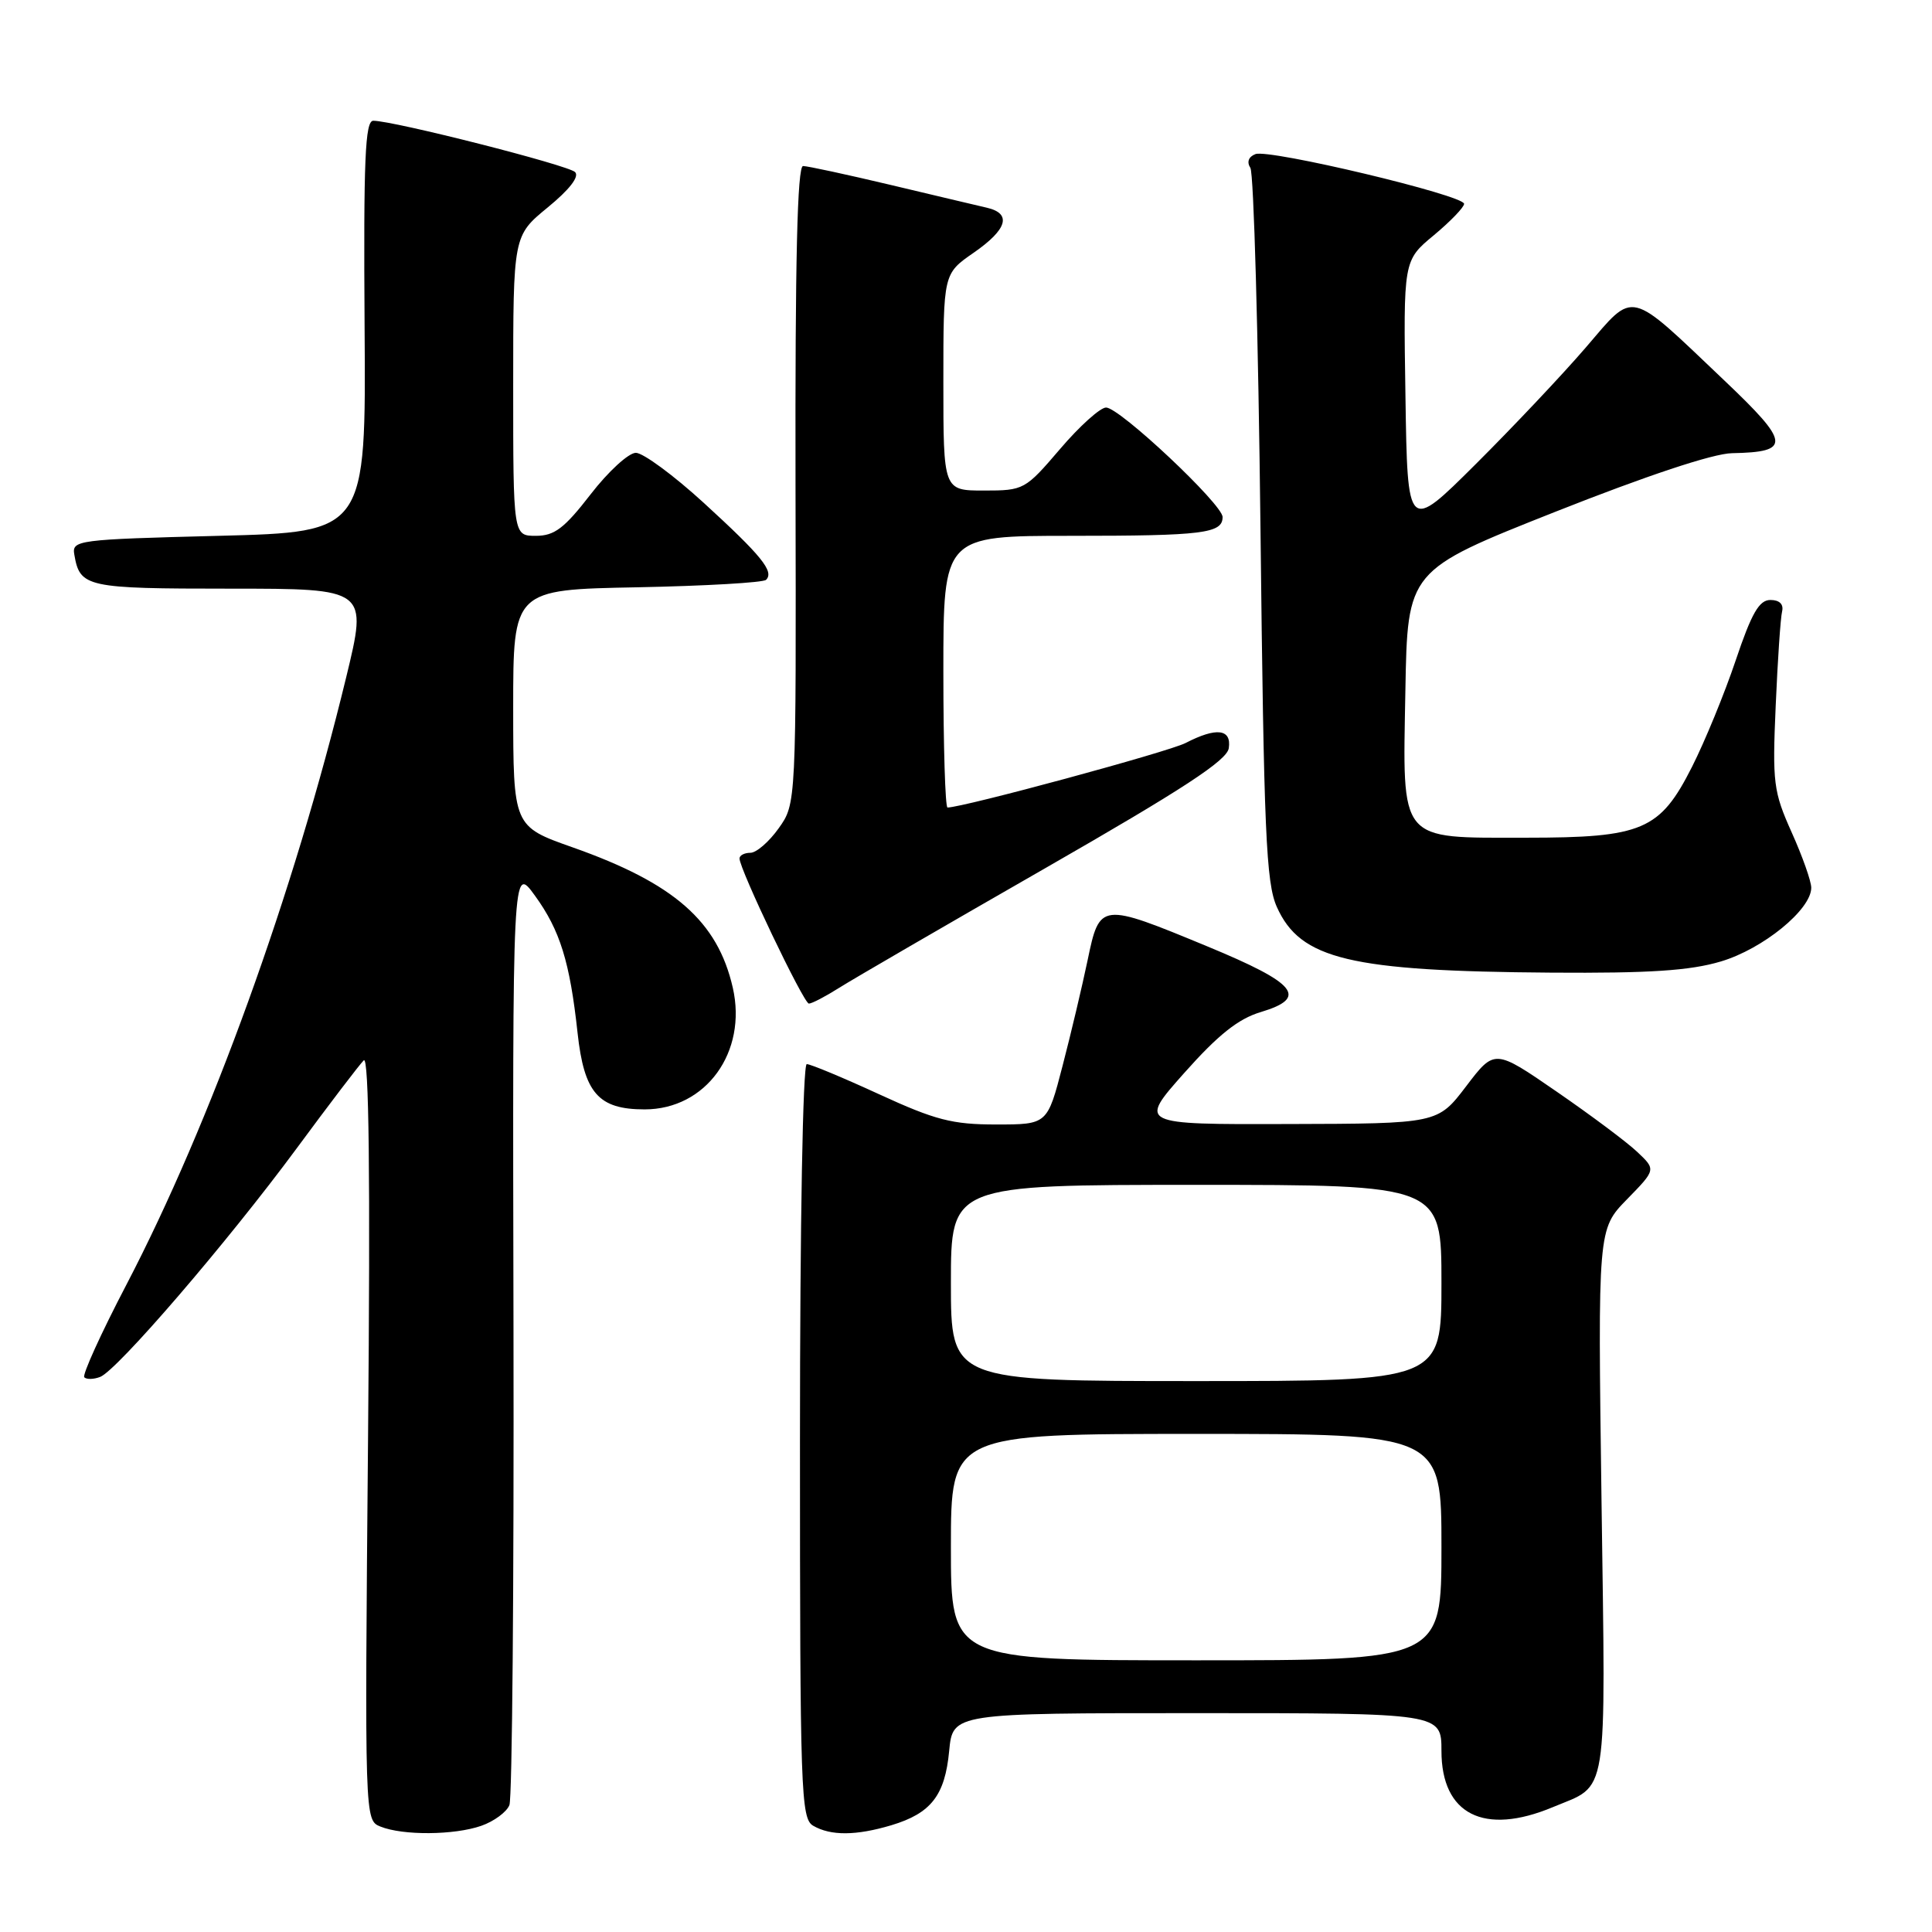 <?xml version="1.0" encoding="UTF-8" standalone="no"?>
<!DOCTYPE svg PUBLIC "-//W3C//DTD SVG 1.1//EN" "http://www.w3.org/Graphics/SVG/1.1/DTD/svg11.dtd" >
<svg xmlns="http://www.w3.org/2000/svg" xmlns:xlink="http://www.w3.org/1999/xlink" version="1.1" viewBox="0 0 256 256">
 <g >
 <path fill="currentColor"
d=" M 63.77 241.93 C 65.46 241.34 67.14 240.10 67.50 239.18 C 67.87 238.26 68.11 209.84 68.04 176.03 C 67.91 114.57 67.91 114.57 70.89 118.69 C 74.21 123.27 75.51 127.46 76.53 136.86 C 77.40 144.84 79.29 147.00 85.42 147.00 C 93.54 147.00 99.04 139.40 97.10 130.88 C 95.09 122.07 89.34 117.03 75.88 112.28 C 68.01 109.50 68.01 109.50 68.00 93.82 C 68.00 78.13 68.00 78.13 84.42 77.82 C 93.45 77.64 101.14 77.20 101.51 76.83 C 102.61 75.73 100.91 73.64 93.25 66.63 C 89.26 62.98 85.21 60.00 84.25 60.00 C 83.29 60.01 80.59 62.48 78.26 65.50 C 74.78 70.00 73.47 71.00 71.01 71.00 C 68.00 71.00 68.00 71.00 68.00 51.12 C 68.00 31.24 68.00 31.24 72.57 27.49 C 75.45 25.13 76.80 23.40 76.20 22.80 C 75.28 21.88 52.15 16.00 49.46 16.00 C 48.38 16.00 48.16 21.12 48.31 43.25 C 48.50 70.50 48.50 70.50 29.00 71.00 C 10.19 71.48 9.51 71.57 9.85 73.50 C 10.59 77.82 11.43 78.00 30.48 78.00 C 48.72 78.00 48.72 78.00 45.87 89.75 C 38.93 118.37 27.90 148.85 16.75 170.23 C 13.38 176.68 10.87 182.21 11.17 182.50 C 11.47 182.80 12.41 182.78 13.27 182.45 C 15.53 181.58 30.09 164.65 39.27 152.22 C 43.62 146.32 47.64 141.05 48.20 140.50 C 48.89 139.82 49.08 155.80 48.77 190.34 C 48.32 241.18 48.32 241.18 50.41 242.03 C 53.39 243.23 60.18 243.18 63.77 241.93 Z  M 118.12 241.85 C 123.37 240.27 125.21 237.91 125.77 232.01 C 126.25 227.00 126.25 227.00 158.63 227.00 C 191.00 227.00 191.00 227.00 191.00 232.00 C 191.00 240.42 196.63 243.27 205.75 239.46 C 213.19 236.35 212.76 239.06 212.21 198.92 C 211.72 162.88 211.72 162.88 215.57 158.93 C 219.43 154.98 219.43 154.98 216.96 152.65 C 215.61 151.36 210.80 147.77 206.27 144.65 C 198.04 138.98 198.04 138.98 194.27 143.94 C 190.50 148.89 190.50 148.89 170.67 148.94 C 150.85 149.00 150.85 149.00 156.93 142.16 C 161.42 137.11 164.08 134.99 167.07 134.10 C 173.39 132.20 171.85 130.31 160.00 125.41 C 145.81 119.54 145.71 119.55 144.11 127.25 C 143.39 130.69 141.90 136.99 140.79 141.25 C 138.78 149.00 138.78 149.00 131.99 149.00 C 126.18 149.00 123.94 148.42 116.50 145.00 C 111.72 142.80 107.40 141.00 106.90 141.00 C 106.38 141.00 106.00 162.00 106.00 190.95 C 106.00 237.47 106.12 240.97 107.75 241.92 C 110.08 243.27 113.43 243.25 118.12 241.85 Z  M 111.18 130.90 C 113.01 129.74 125.30 122.61 138.50 115.04 C 156.77 104.56 162.58 100.76 162.82 99.14 C 163.20 96.58 161.18 96.34 157.10 98.45 C 154.84 99.62 127.60 107.00 125.55 107.00 C 125.25 107.00 125.00 98.90 125.00 89.00 C 125.00 71.00 125.00 71.00 141.92 71.00 C 159.39 71.00 162.00 70.68 162.00 68.51 C 162.00 66.83 148.36 54.00 146.56 54.00 C 145.79 54.00 143.04 56.47 140.46 59.50 C 135.84 64.90 135.66 65.00 130.38 65.00 C 125.00 65.00 125.00 65.00 125.00 50.64 C 125.00 36.27 125.00 36.27 129.00 33.50 C 133.49 30.39 134.10 28.29 130.75 27.52 C 129.51 27.23 123.78 25.88 118.00 24.50 C 112.22 23.13 107.01 22.00 106.41 22.00 C 105.65 22.00 105.35 34.47 105.41 64.25 C 105.50 106.50 105.50 106.50 103.18 109.75 C 101.91 111.54 100.22 113.00 99.43 113.00 C 98.64 113.00 97.99 113.34 97.99 113.75 C 97.97 115.13 106.49 132.97 107.18 132.98 C 107.56 132.99 109.36 132.05 111.18 130.90 Z  M 228.02 127.40 C 233.60 125.74 240.00 120.53 240.00 117.63 C 240.00 116.76 238.83 113.46 237.40 110.28 C 234.99 104.90 234.84 103.74 235.29 93.50 C 235.55 87.45 235.93 81.83 236.14 81.00 C 236.36 80.06 235.78 79.50 234.59 79.50 C 233.10 79.50 232.10 81.23 229.99 87.50 C 228.51 91.90 225.90 98.25 224.20 101.61 C 219.95 110.02 217.65 111.00 202.21 111.00 C 185.19 111.00 185.86 111.81 186.22 91.54 C 186.50 75.58 186.50 75.58 206.00 67.85 C 218.17 63.03 227.00 60.09 229.50 60.05 C 237.36 59.90 237.24 58.73 228.50 50.43 C 215.59 38.16 216.68 38.42 210.13 46.04 C 207.08 49.59 200.51 56.55 195.54 61.50 C 186.50 70.50 186.50 70.50 186.23 52.51 C 185.95 34.52 185.95 34.52 189.98 31.18 C 192.19 29.34 194.00 27.46 194.00 27.01 C 194.00 25.87 168.18 19.72 166.35 20.42 C 165.44 20.77 165.18 21.47 165.68 22.24 C 166.13 22.93 166.73 44.42 167.02 70.00 C 167.47 110.30 167.76 116.99 169.19 120.18 C 172.30 127.12 178.86 128.69 205.57 128.88 C 218.58 128.97 223.92 128.62 228.02 127.40 Z  M 126.00 205.00 C 126.00 190.00 126.00 190.00 158.50 190.00 C 191.00 190.00 191.00 190.00 191.00 205.00 C 191.00 220.00 191.00 220.00 158.50 220.00 C 126.00 220.00 126.00 220.00 126.00 205.00 Z  M 126.00 170.00 C 126.00 157.00 126.00 157.00 158.50 157.00 C 191.00 157.00 191.00 157.00 191.00 170.00 C 191.00 183.00 191.00 183.00 158.50 183.00 C 126.00 183.00 126.00 183.00 126.00 170.00 Z "/>
</g>
</svg>